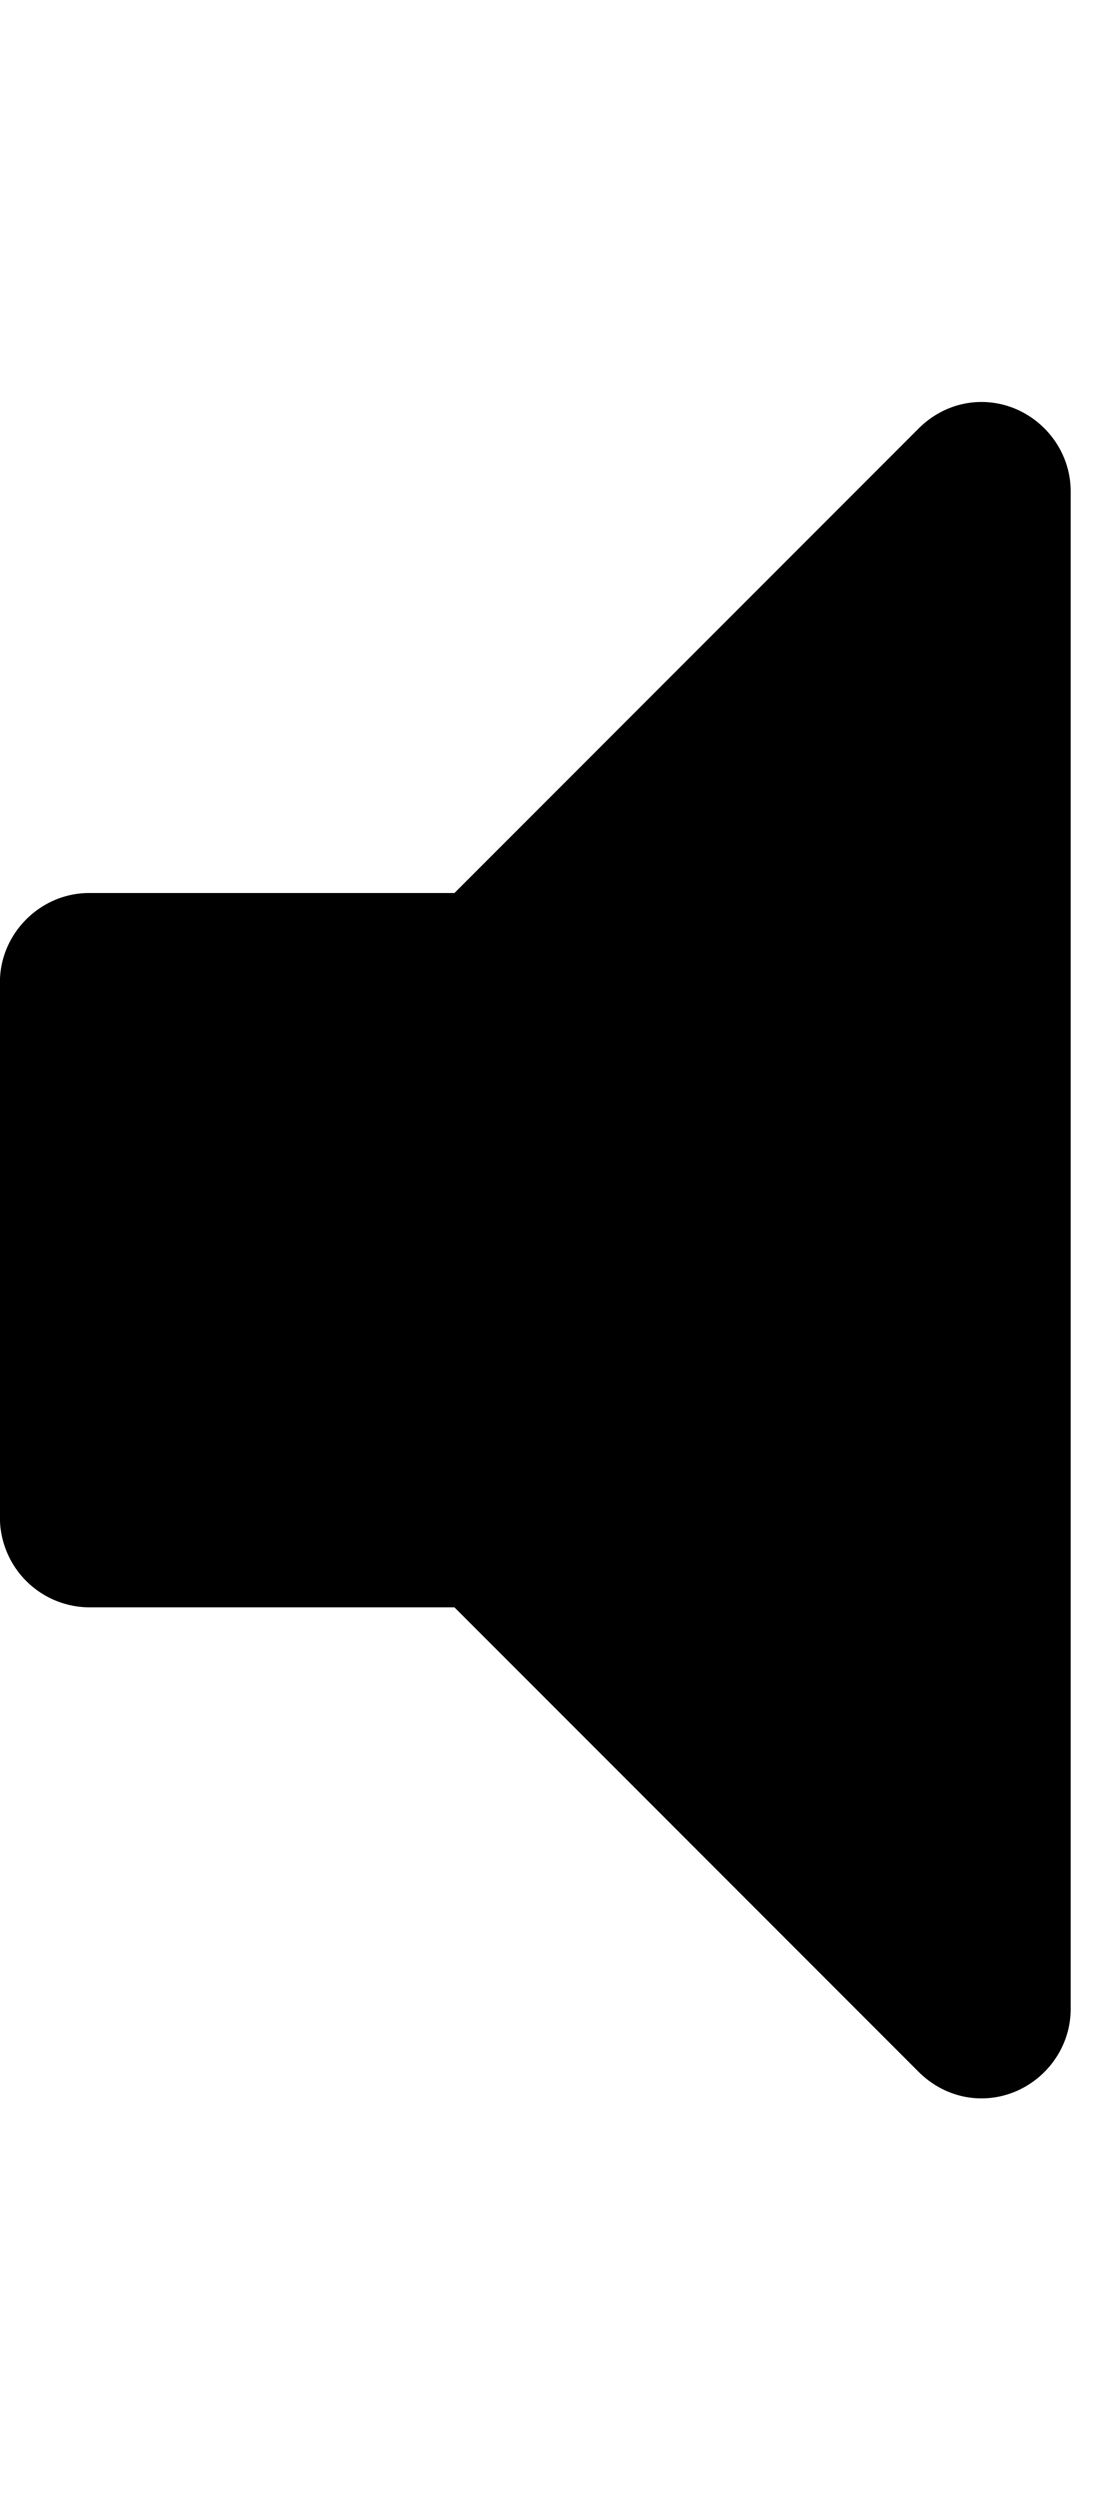 <svg xmlns="http://www.w3.org/2000/svg" width="14" height="32"><path d="M13.714 6.286v19.429c0 .625-.518 1.143-1.143 1.143-.304 0-.589-.125-.804-.339l-5.946-5.946H1.142A1.151 1.151 0 0 1-.001 19.43v-6.857c0-.625.518-1.143 1.143-1.143h4.679l5.946-5.946c.214-.214.5-.339.804-.339.625 0 1.143.518 1.143 1.143z"/></svg>